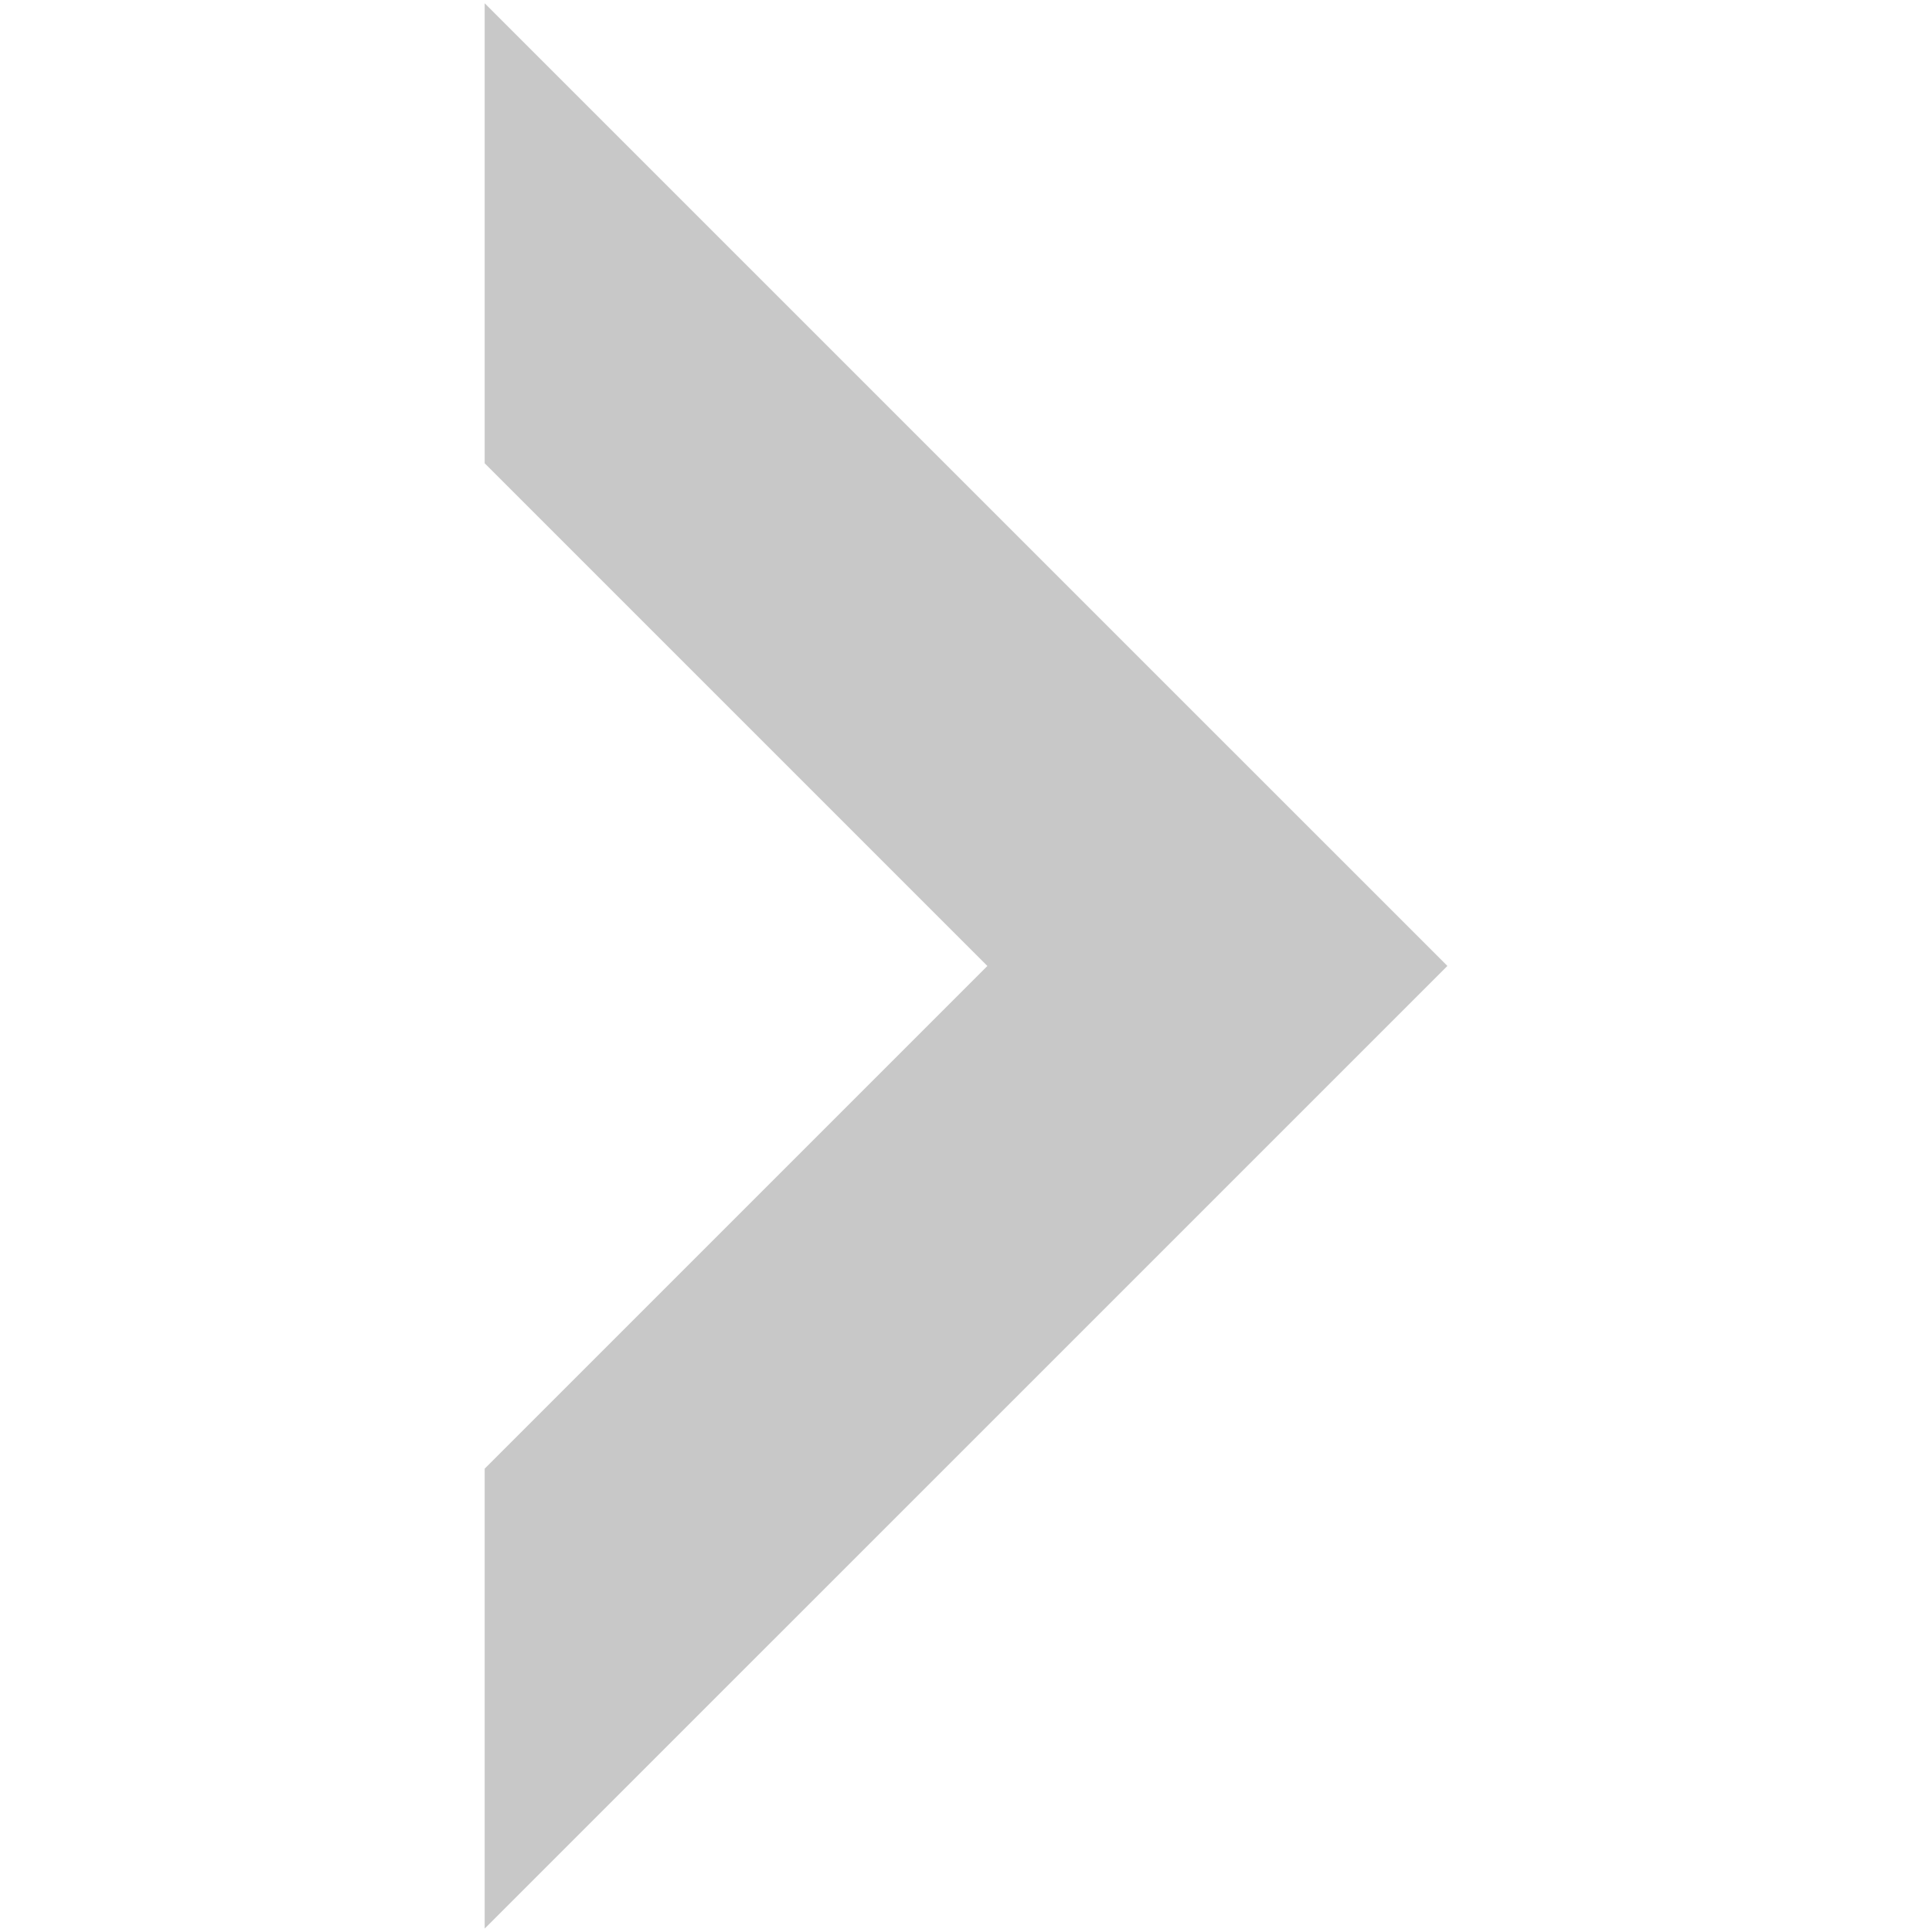 <svg xmlns="http://www.w3.org/2000/svg" width="63" height="63" viewBox="0 0 63 63"><defs><style>.a{fill:none;}.b{fill:#c8c8c8;}</style></defs><g transform="translate(-1161.196 -1573.002)"><rect class="a" width="63" height="63" transform="translate(1161.196 1573.002)"/><path class="b" d="M-12640,46.893v-15l16.392-16.392L-12640-.891v-15l31.393,31.391L-12640,46.891Z" transform="translate(13817.001 1589)"/></g></svg>